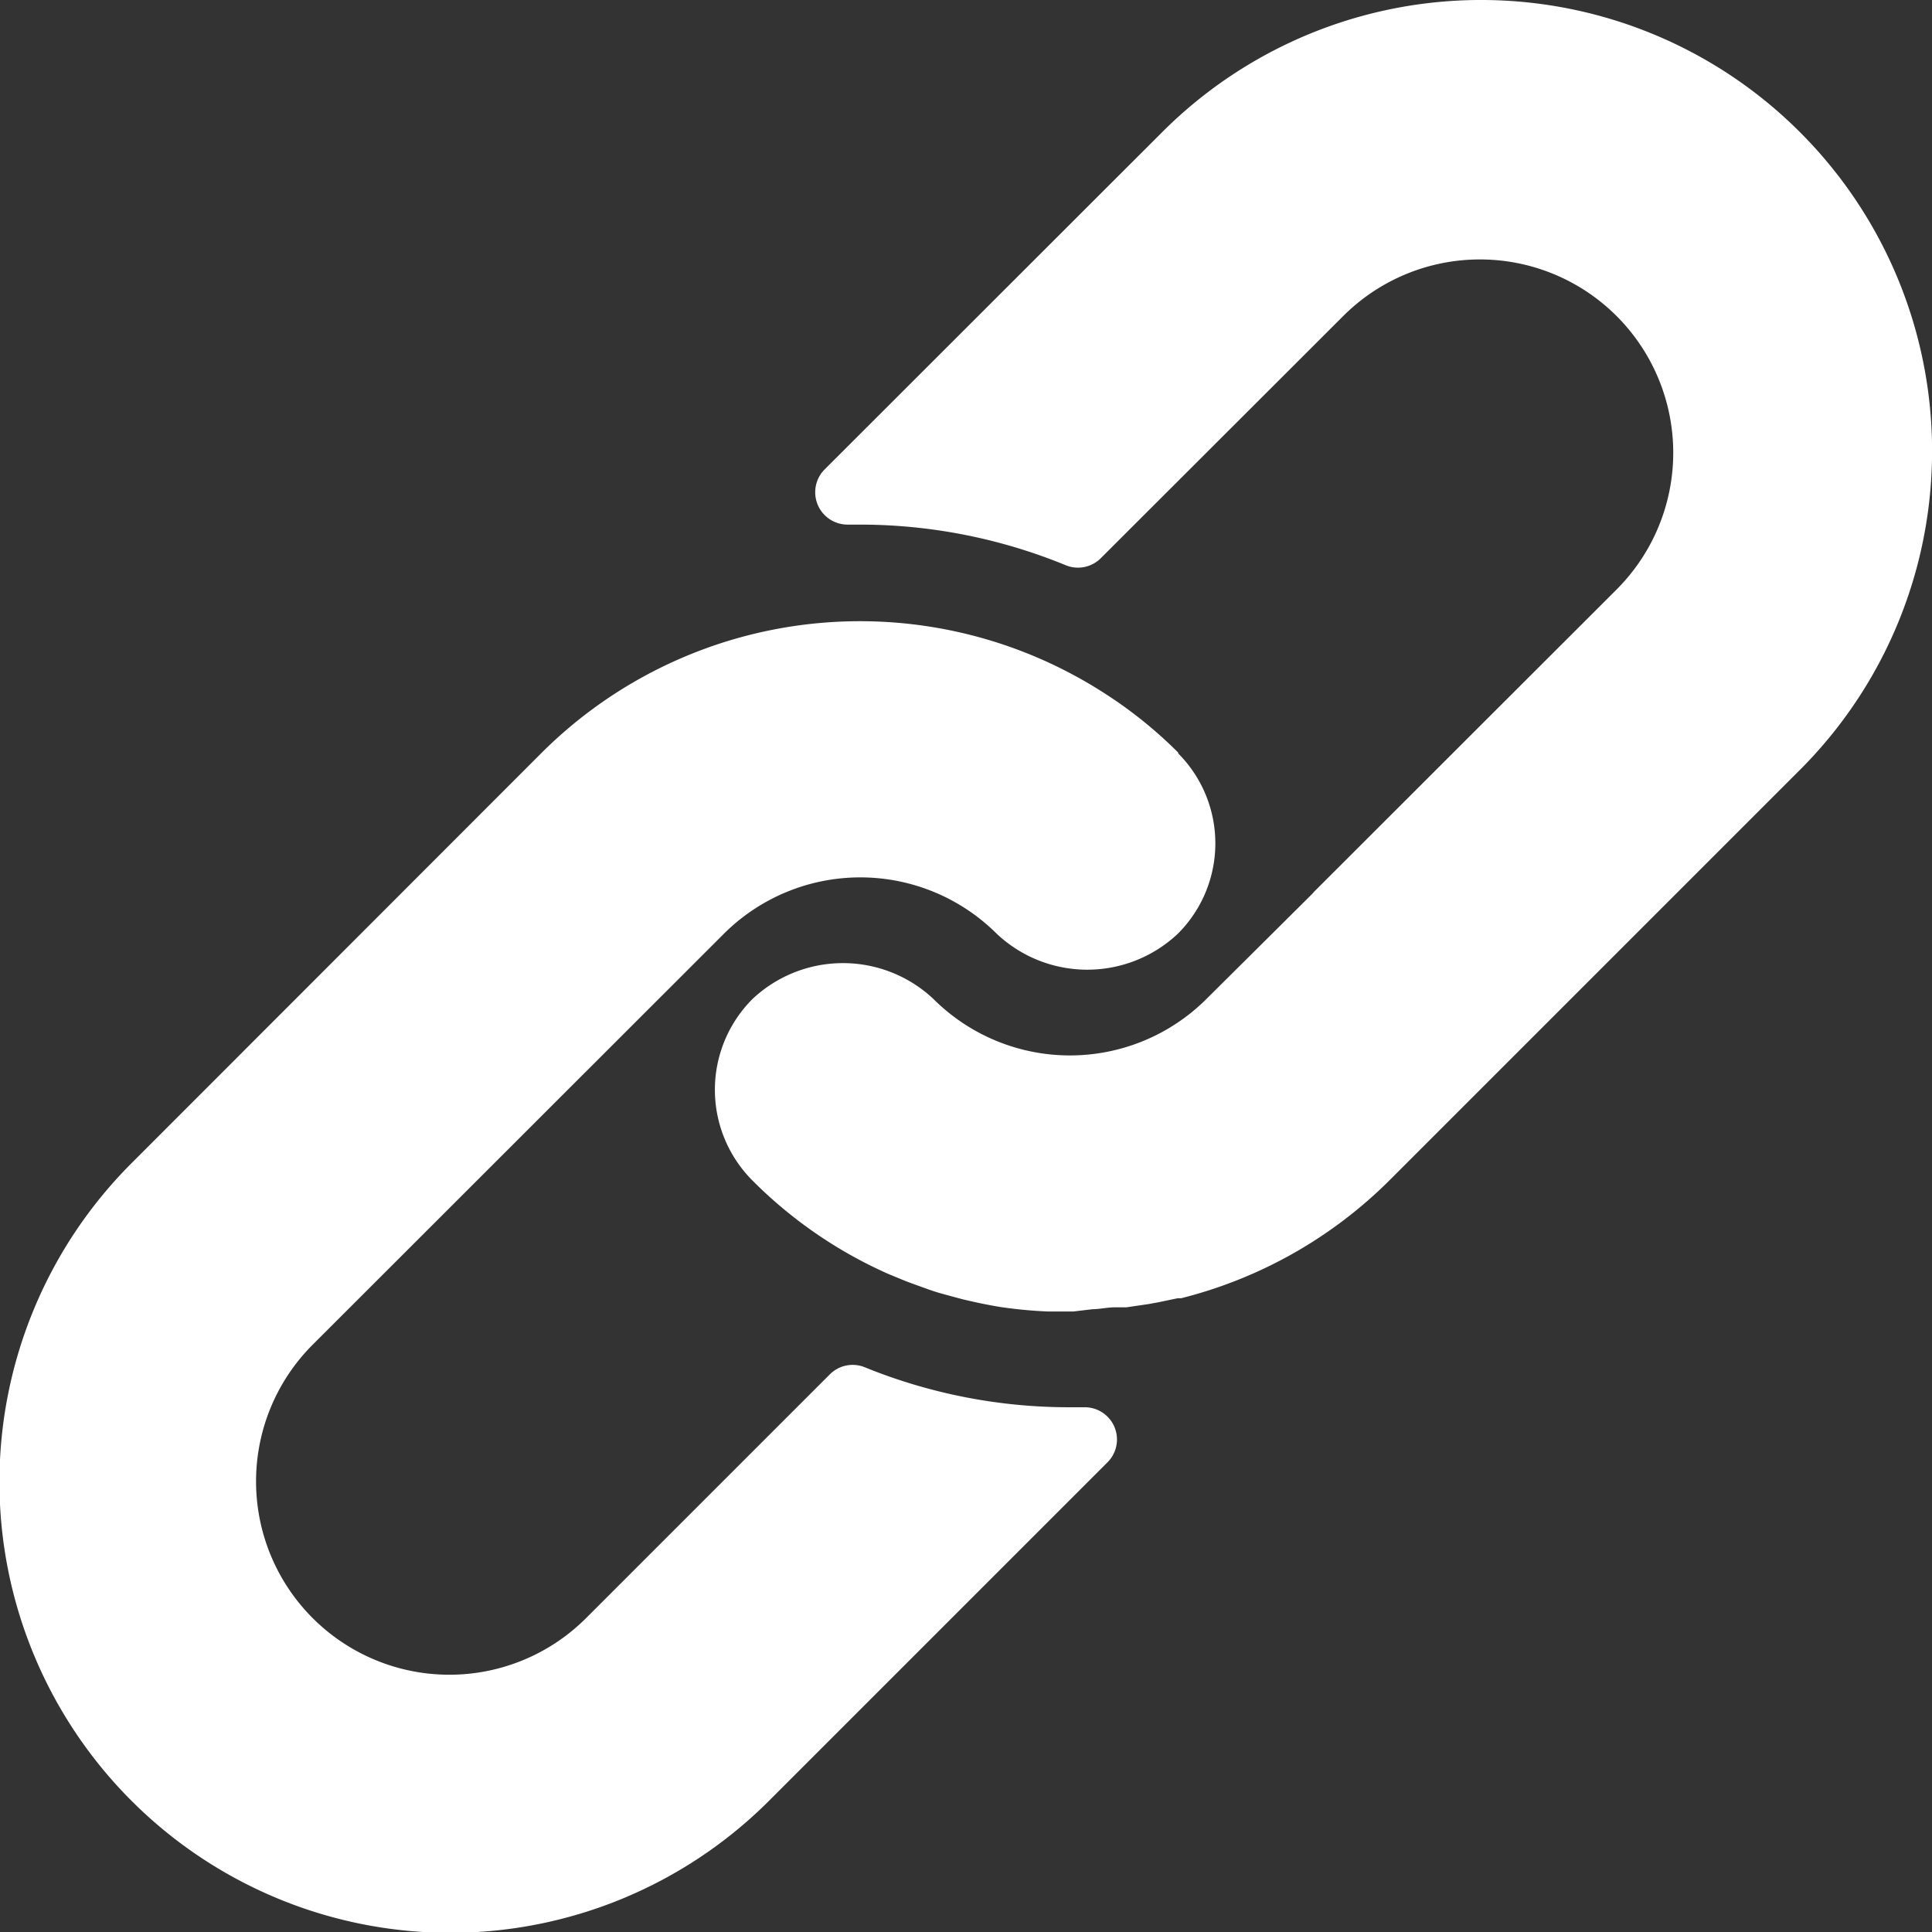 <svg xmlns="http://www.w3.org/2000/svg" width="14.267" height="14.269" viewBox="0 0 14.267 14.269">
  <rect x="0" y="0" width="14.267" height="14.269" fill="#333333" stroke="none"/>
  <g id="ic-link" transform="translate(-0.039 0)">
    <g id="Group_720" data-name="Group 720" transform="translate(0.039 4.587)">
      <g id="Group_719" data-name="Group 719" transform="translate(0)">
        <path id="Path_1412" data-name="Path 1412" d="M8.744,165.589a3.237,3.237,0,0,0-.559-.449,3.329,3.329,0,0,0-4.149.449l-3.025,3.027a3.329,3.329,0,0,0,4.706,4.71l2.5-2.5a.238.238,0,0,0-.169-.407h-.1a4,4,0,0,1-1.522-.295.238.238,0,0,0-.259.052l-1.8,1.8a1.427,1.427,0,0,1-2.019-2.019l3.036-3.034a1.427,1.427,0,0,1,2.016,0,.975.975,0,0,0,1.336,0,.942.942,0,0,0,0-1.336Z" transform="translate(-0.039 -164.614)" fill="#fff"/>
      </g>
    </g>
    <g id="Group_722" data-name="Group 722" transform="translate(5.318 0)">
      <g id="Group_721" data-name="Group 721">
        <path id="Path_1413" data-name="Path 1413" d="M197.514.975a3.329,3.329,0,0,0-4.708,0l-2.494,2.492a.239.239,0,0,0,.174.407h.088a4,4,0,0,1,1.519.3.238.238,0,0,0,.259-.052l1.79-1.788a1.427,1.427,0,0,1,2.019,2.019l-2.23,2.228-.019.021-.78.775a1.427,1.427,0,0,1-2.016,0,.975.975,0,0,0-1.336,0,.948.948,0,0,0,0,1.341,3.3,3.3,0,0,0,.951.666c.05.024.1.043.15.064s.1.038.152.057.1.036.152.05l.14.038c.1.024.19.043.288.059a3.309,3.309,0,0,0,.354.033h.181l.143-.017c.052,0,.107-.014.169-.014h.081l.164-.024.076-.014.138-.029h.026a3.329,3.329,0,0,0,1.543-.875l3.027-3.027A3.329,3.329,0,0,0,197.514.975Z" transform="translate(-189.502 0)" fill="#fff"/>
      </g>
    </g>
  </g>
</svg>
